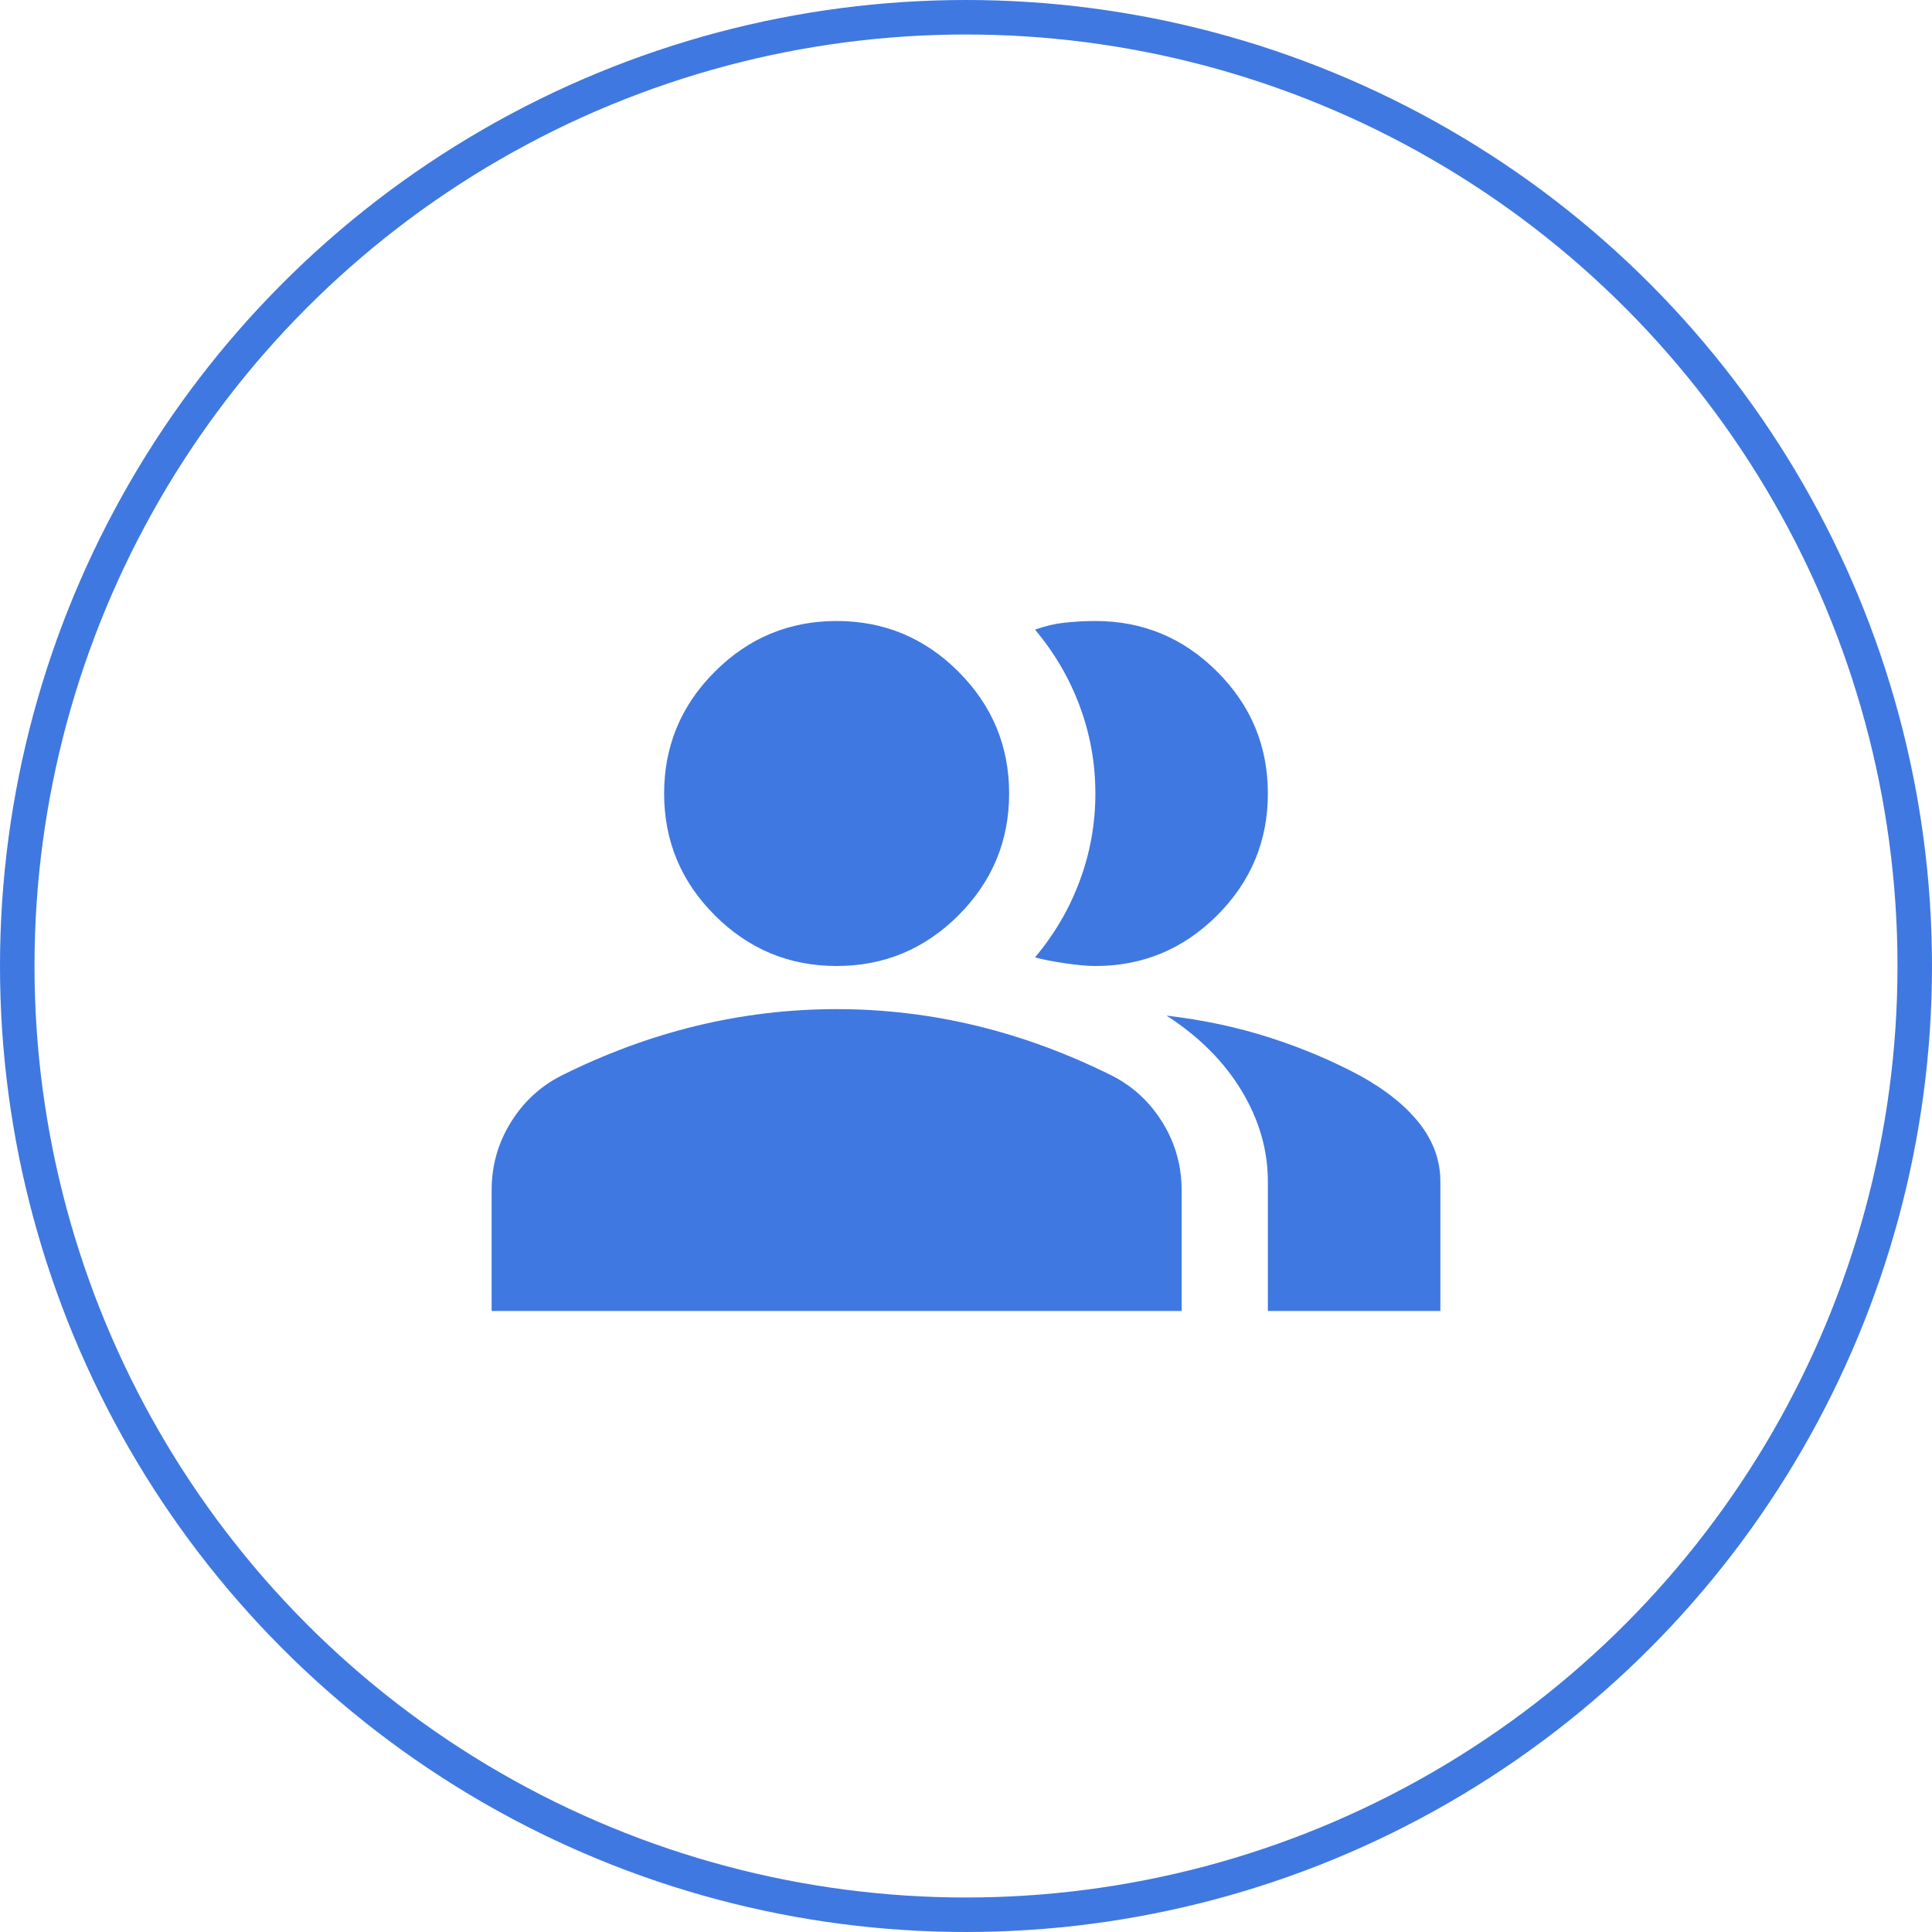 <svg width="56" height="56" viewBox="0 0 56 56" fill="none" xmlns="http://www.w3.org/2000/svg">
<mask id="mask0_1253_3241" style="mask-type:alpha" maskUnits="userSpaceOnUse" x="13" y="13" width="30" height="30">
<rect x="13" y="13" width="30" height="30" fill="#D9D9D9"/>
</mask>
<g mask="url(#mask0_1253_3241)">
<path d="M14.25 38V34.5C14.25 33.792 14.432 33.141 14.797 32.547C15.162 31.953 15.646 31.5 16.25 31.188C17.542 30.542 18.854 30.057 20.188 29.734C21.521 29.412 22.875 29.25 24.25 29.25C25.625 29.25 26.979 29.412 28.312 29.734C29.646 30.057 30.958 30.542 32.25 31.188C32.854 31.5 33.339 31.953 33.703 32.547C34.068 33.141 34.25 33.792 34.25 34.5V38H14.25ZM36.75 38V34.25C36.75 33.333 36.495 32.453 35.984 31.609C35.474 30.766 34.75 30.042 33.812 29.438C34.875 29.562 35.875 29.776 36.812 30.078C37.75 30.38 38.625 30.75 39.438 31.188C40.188 31.604 40.76 32.068 41.156 32.578C41.552 33.089 41.75 33.646 41.75 34.25V38H36.75ZM24.25 28C22.875 28 21.698 27.51 20.719 26.531C19.74 25.552 19.25 24.375 19.25 23C19.25 21.625 19.74 20.448 20.719 19.469C21.698 18.49 22.875 18 24.25 18C25.625 18 26.802 18.49 27.781 19.469C28.76 20.448 29.25 21.625 29.25 23C29.25 24.375 28.76 25.552 27.781 26.531C26.802 27.51 25.625 28 24.25 28ZM36.75 23C36.75 24.375 36.26 25.552 35.281 26.531C34.302 27.51 33.125 28 31.75 28C31.521 28 31.229 27.974 30.875 27.922C30.521 27.87 30.229 27.812 30 27.75C30.562 27.083 30.995 26.344 31.297 25.531C31.599 24.719 31.75 23.875 31.75 23C31.75 22.125 31.599 21.281 31.297 20.469C30.995 19.656 30.562 18.917 30 18.25C30.292 18.146 30.583 18.078 30.875 18.047C31.167 18.016 31.458 18 31.75 18C33.125 18 34.302 18.49 35.281 19.469C36.26 20.448 36.75 21.625 36.75 23Z" fill="#3F78E0"/>
</g>
<circle cx="28" cy="28" r="27.5" stroke="#3F78E0"/>
</svg>
